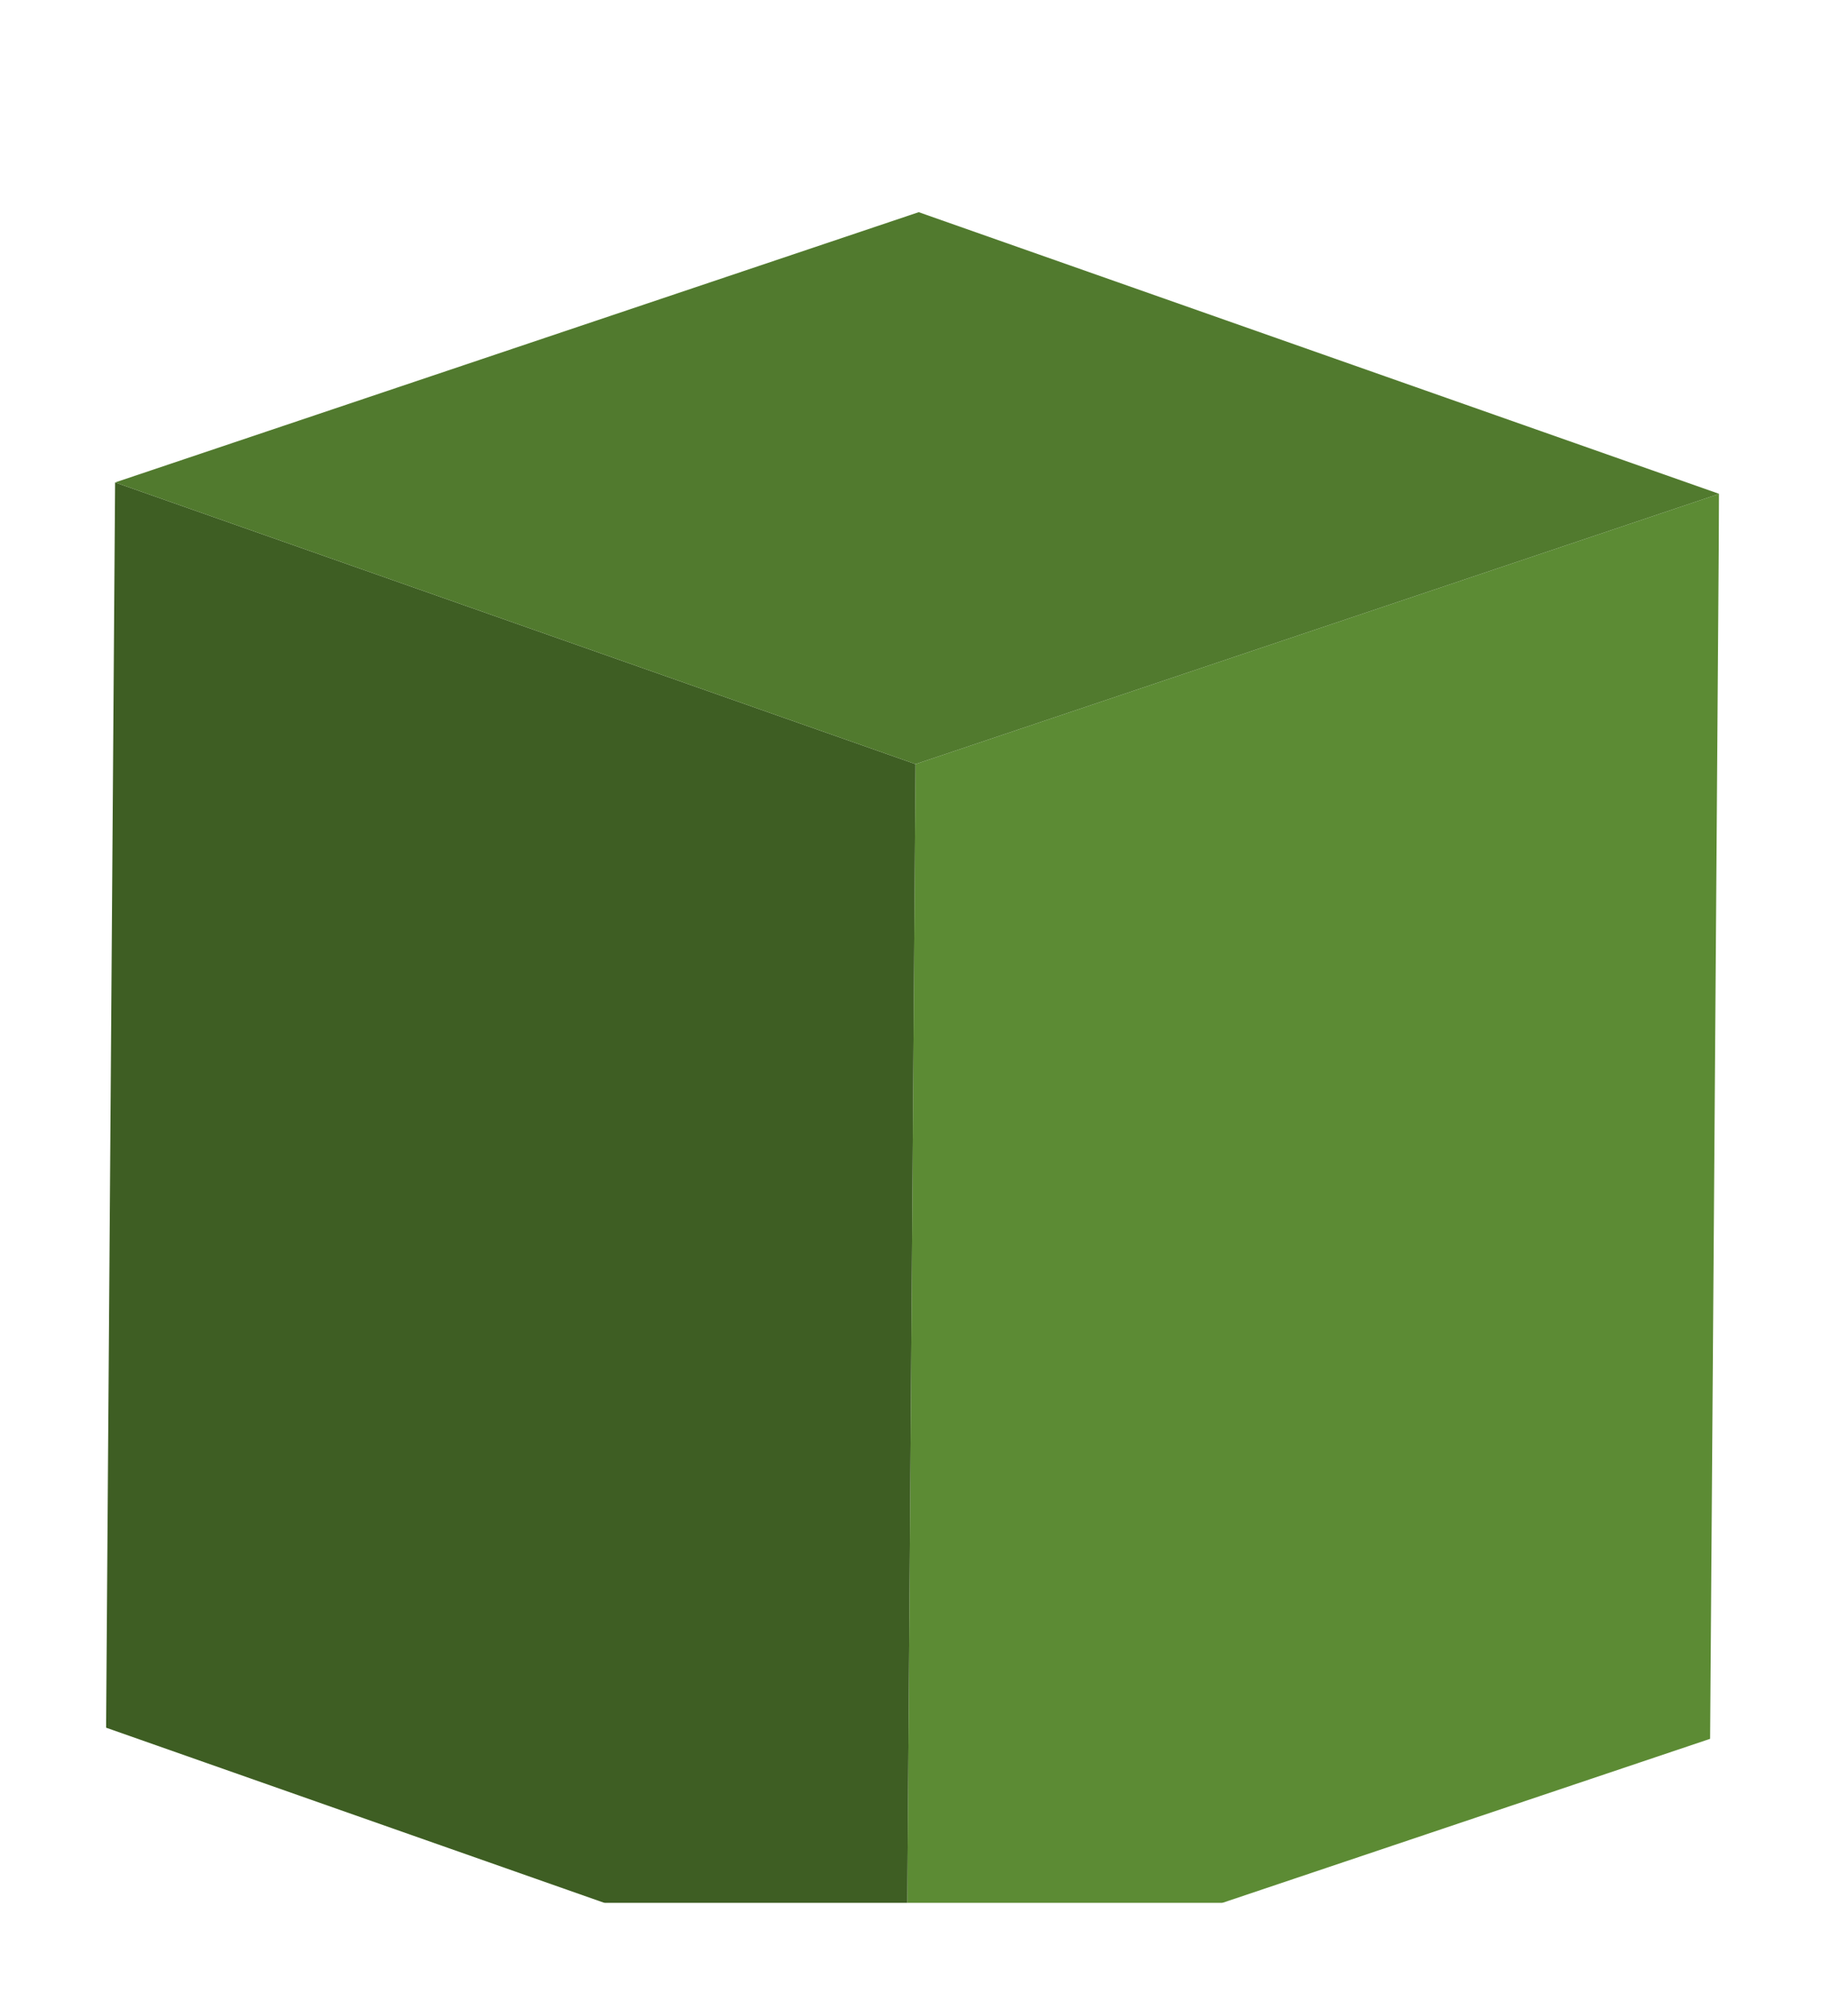 <svg width="69" height="76" viewBox="0 0 69 76" fill="none" xmlns="http://www.w3.org/2000/svg">
<g clip-path="url(#clip0_28_470)" filter="url(#filter0_d_28_470)">
<g filter="url(#filter1_d_28_470)">
<path d="M64.82 10.62L64.48 57.56L34.18 67.75L34.52 20.81L64.82 10.62Z" fill="#5C8B34"/>
<path d="M34.52 20.81L34.18 67.75L4 57.14L4.34 10.19L34.52 20.81Z" fill="#3E5E23"/>
<path d="M34.64 0L64.82 10.62L34.52 20.81L4.34 10.19L34.64 0Z" fill="#517A2E"/>
</g>
</g>
<defs>
<filter id="filter0_d_28_470" x="0" y="0" width="68.82" height="75.75" filterUnits="userSpaceOnUse" color-interpolation-filters="sRGB">
<feFlood flood-opacity="0" result="BackgroundImageFix"/>
<feColorMatrix in="SourceAlpha" type="matrix" values="0 0 0 0 0 0 0 0 0 0 0 0 0 0 0 0 0 0 127 0" result="hardAlpha"/>
<feOffset dy="4"/>
<feGaussianBlur stdDeviation="2"/>
<feComposite in2="hardAlpha" operator="out"/>
<feColorMatrix type="matrix" values="0 0 0 0 0 0 0 0 0 0 0 0 0 0 0 0 0 0 0.25 0"/>
<feBlend mode="normal" in2="BackgroundImageFix" result="effect1_dropShadow_28_470"/>
<feBlend mode="normal" in="SourceGraphic" in2="effect1_dropShadow_28_470" result="shape"/>
</filter>
<filter id="filter1_d_28_470" x="0" y="0" width="68.82" height="75.75" filterUnits="userSpaceOnUse" color-interpolation-filters="sRGB">
<feFlood flood-opacity="0" result="BackgroundImageFix"/>
<feColorMatrix in="SourceAlpha" type="matrix" values="0 0 0 0 0 0 0 0 0 0 0 0 0 0 0 0 0 0 127 0" result="hardAlpha"/>
<feOffset dy="4"/>
<feGaussianBlur stdDeviation="2"/>
<feComposite in2="hardAlpha" operator="out"/>
<feColorMatrix type="matrix" values="0 0 0 0 0 0 0 0 0 0 0 0 0 0 0 0 0 0 0.25 0"/>
<feBlend mode="normal" in2="BackgroundImageFix" result="effect1_dropShadow_28_470"/>
<feBlend mode="normal" in="SourceGraphic" in2="effect1_dropShadow_28_470" result="shape"/>
</filter>
<clipPath id="clip0_28_470">
<rect width="60.82" height="67.75" fill="white" transform="translate(4)"/>
</clipPath>
</defs>
</svg>
